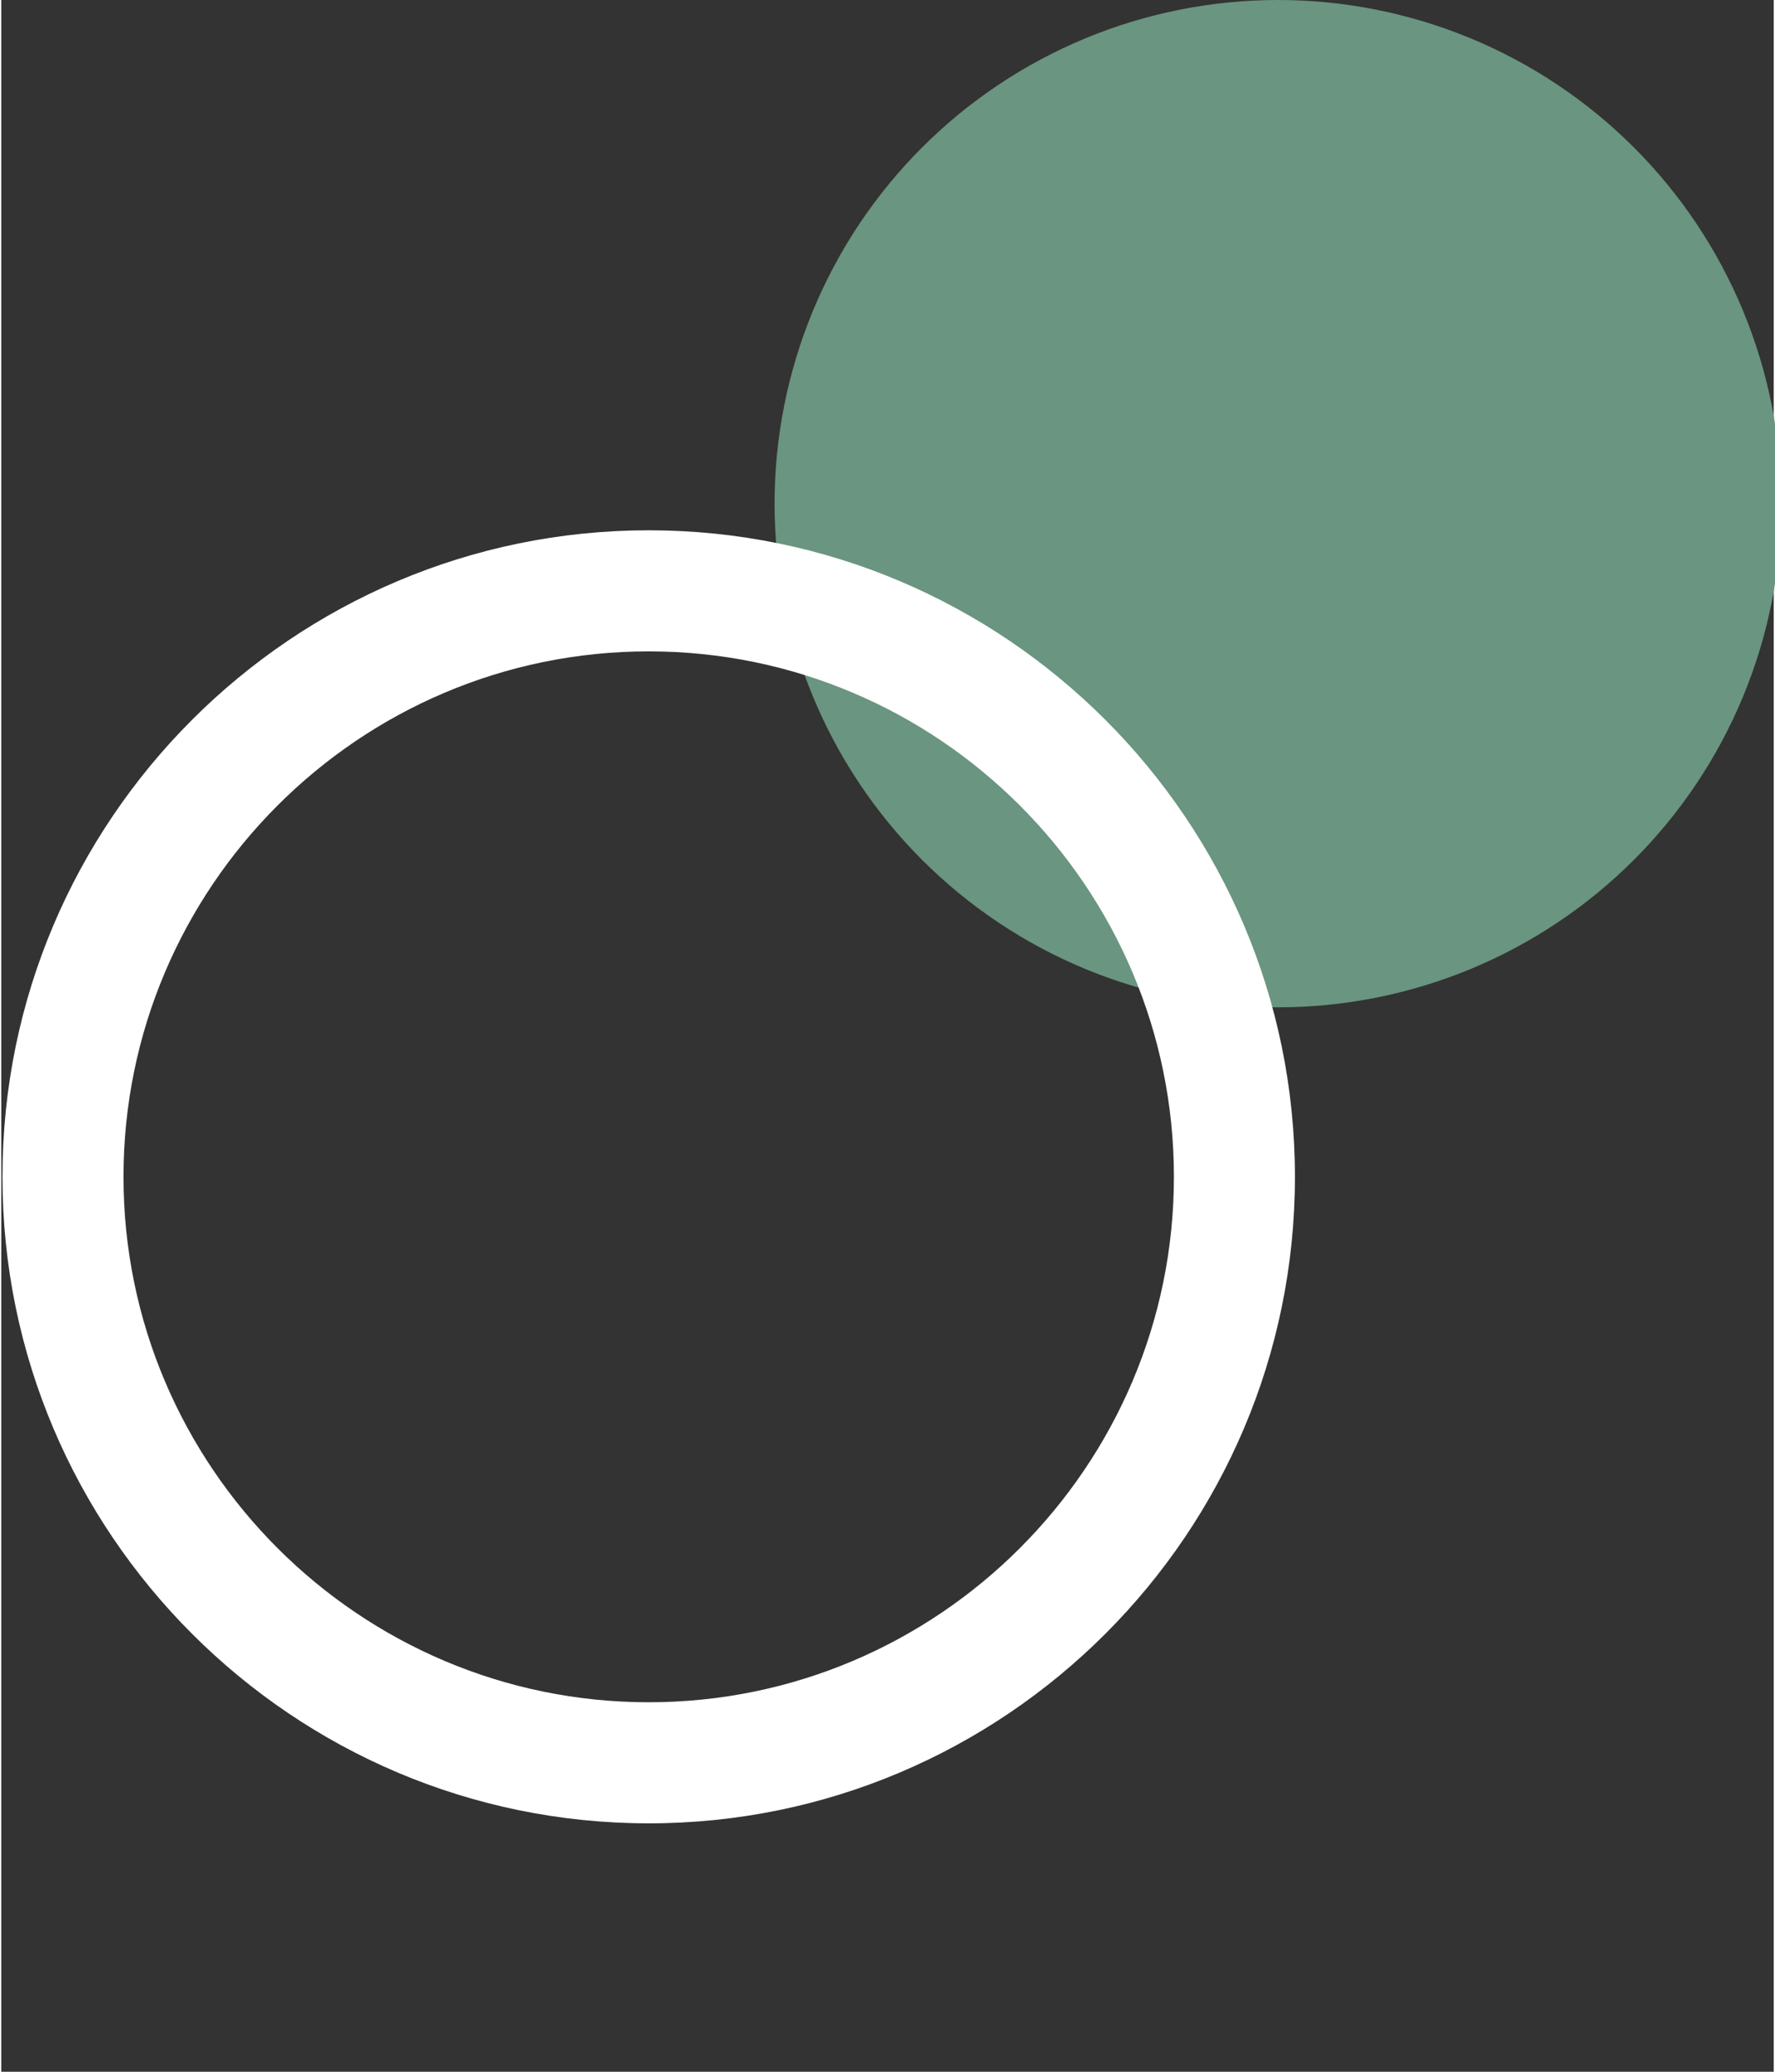 <svg xmlns="http://www.w3.org/2000/svg" xmlns:xlink="http://www.w3.org/1999/xlink" width="300" zoomAndPan="magnify" viewBox="0 0 300 350.5" height="350" preserveAspectRatio="xMidYMid meet" version="1.2"><rect x="0" y="0" width="300" height="350.5" fill="#333333" stroke="none"/><defs><clipPath id="73b68d6e37"><path d="M 0.199 0 L 809.801 0 L 809.801 1012 L 0.199 1012 Z M 0.199 0 "/></clipPath><clipPath id="91d6774a49"><path d="M 130 0 L 301.551 0 L 301.551 171 L 130 171 Z M 130 0 "/></clipPath><clipPath id="5d69cf5345"><path d="M 0.199 89 L 219 89 L 219 308.848 L 0.199 308.848 Z M 0.199 89 "/></clipPath></defs><g id="8d168479e0"><g clip-rule="nonzero" clip-path="url(#73b68d6e37)"><path style=" stroke:none;fill-rule:nonzero;fill:#6a9580;fill-opacity:1;" d="M 301.301 85.207 C 301.301 86.602 301.27 87.996 301.199 89.391 C 301.129 90.781 301.027 92.172 300.891 93.562 C 300.754 94.949 300.586 96.332 300.379 97.711 C 300.176 99.09 299.938 100.465 299.664 101.832 C 299.391 103.199 299.086 104.559 298.75 105.914 C 298.41 107.266 298.039 108.609 297.633 109.945 C 297.227 111.277 296.789 112.602 296.32 113.914 C 295.852 115.227 295.348 116.527 294.816 117.816 C 294.281 119.105 293.719 120.379 293.121 121.641 C 292.523 122.902 291.898 124.145 291.242 125.375 C 290.582 126.605 289.895 127.82 289.18 129.016 C 288.461 130.211 287.715 131.391 286.941 132.547 C 286.168 133.707 285.363 134.848 284.535 135.969 C 283.703 137.086 282.844 138.188 281.961 139.266 C 281.074 140.344 280.164 141.398 279.23 142.434 C 278.293 143.465 277.332 144.477 276.344 145.461 C 275.359 146.445 274.348 147.406 273.316 148.344 C 272.281 149.281 271.227 150.191 270.148 151.078 C 269.07 151.961 267.973 152.82 266.852 153.648 C 265.73 154.48 264.594 155.281 263.434 156.059 C 262.273 156.832 261.094 157.578 259.898 158.297 C 258.703 159.012 257.488 159.699 256.262 160.355 C 255.031 161.016 253.785 161.641 252.523 162.238 C 251.266 162.832 249.988 163.398 248.699 163.934 C 247.414 164.465 246.113 164.969 244.801 165.438 C 243.484 165.906 242.164 166.344 240.828 166.75 C 239.492 167.152 238.148 167.523 236.797 167.863 C 235.445 168.203 234.086 168.508 232.715 168.781 C 231.348 169.051 229.977 169.289 228.598 169.496 C 227.215 169.699 225.832 169.871 224.445 170.008 C 223.059 170.145 221.668 170.246 220.273 170.316 C 218.883 170.383 217.488 170.418 216.094 170.418 C 214.699 170.418 213.305 170.383 211.91 170.316 C 210.52 170.246 209.129 170.145 207.742 170.008 C 206.352 169.871 204.969 169.699 203.59 169.496 C 202.211 169.289 200.836 169.051 199.469 168.781 C 198.102 168.508 196.742 168.203 195.391 167.863 C 194.035 167.523 192.691 167.152 191.359 166.75 C 190.023 166.344 188.699 165.906 187.387 165.438 C 186.074 164.969 184.773 164.465 183.484 163.934 C 182.195 163.398 180.922 162.832 179.66 162.238 C 178.402 161.641 177.156 161.016 175.926 160.355 C 174.695 159.699 173.484 159.012 172.285 158.297 C 171.09 157.578 169.914 156.832 168.754 156.059 C 167.594 155.281 166.453 154.48 165.336 153.648 C 164.215 152.82 163.113 151.961 162.035 151.078 C 160.961 150.191 159.902 149.281 158.871 148.344 C 157.836 147.406 156.828 146.445 155.84 145.461 C 154.855 144.477 153.895 143.465 152.957 142.434 C 152.02 141.398 151.109 140.344 150.227 139.266 C 149.34 138.188 148.484 137.086 147.652 135.969 C 146.82 134.848 146.02 133.707 145.246 132.547 C 144.469 131.391 143.723 130.211 143.008 129.016 C 142.289 127.82 141.602 126.605 140.945 125.375 C 140.289 124.145 139.66 122.902 139.066 121.641 C 138.469 120.379 137.902 119.105 137.371 117.816 C 136.836 116.527 136.336 115.227 135.863 113.914 C 135.395 112.602 134.957 111.277 134.555 109.945 C 134.148 108.609 133.777 107.266 133.438 105.914 C 133.098 104.559 132.793 103.199 132.52 101.832 C 132.25 100.465 132.012 99.09 131.805 97.711 C 131.602 96.332 131.43 94.949 131.293 93.562 C 131.156 92.172 131.055 90.781 130.988 89.391 C 130.918 87.996 130.883 86.602 130.883 85.207 C 130.883 83.812 130.918 82.422 130.988 81.027 C 131.055 79.637 131.156 78.246 131.293 76.855 C 131.43 75.469 131.602 74.086 131.805 72.707 C 132.012 71.328 132.25 69.953 132.52 68.586 C 132.793 67.219 133.098 65.859 133.438 64.504 C 133.777 63.152 134.148 61.809 134.555 60.473 C 134.957 59.141 135.395 57.816 135.863 56.504 C 136.336 55.191 136.836 53.891 137.371 52.602 C 137.902 51.312 138.469 50.039 139.066 48.777 C 139.66 47.516 140.289 46.273 140.945 45.043 C 141.602 43.812 142.289 42.598 143.008 41.402 C 143.723 40.207 144.469 39.027 145.246 37.871 C 146.02 36.711 146.82 35.57 147.652 34.449 C 148.484 33.328 149.34 32.23 150.227 31.152 C 151.109 30.074 152.02 29.02 152.957 27.984 C 153.895 26.953 154.855 25.941 155.84 24.957 C 156.828 23.973 157.836 23.008 158.871 22.074 C 159.902 21.137 160.961 20.227 162.035 19.34 C 163.113 18.457 164.215 17.598 165.336 16.77 C 166.453 15.938 167.594 15.137 168.754 14.359 C 169.914 13.586 171.09 12.84 172.285 12.121 C 173.484 11.406 174.695 10.719 175.926 10.062 C 177.156 9.402 178.402 8.777 179.66 8.18 C 180.922 7.586 182.195 7.02 183.484 6.484 C 184.773 5.953 186.074 5.449 187.387 4.98 C 188.699 4.512 190.023 4.074 191.359 3.668 C 192.691 3.266 194.035 2.891 195.391 2.555 C 196.742 2.215 198.102 1.91 199.469 1.637 C 200.836 1.363 202.211 1.125 203.59 0.922 C 204.969 0.719 206.352 0.547 207.742 0.41 C 209.129 0.273 210.52 0.172 211.91 0.102 C 213.305 0.035 214.699 0 216.094 0 C 217.488 0 218.883 0.035 220.273 0.102 C 221.668 0.172 223.059 0.273 224.445 0.41 C 225.832 0.547 227.215 0.719 228.598 0.922 C 229.977 1.125 231.348 1.363 232.715 1.637 C 234.086 1.91 235.445 2.215 236.797 2.555 C 238.148 2.891 239.492 3.266 240.828 3.668 C 242.164 4.074 243.484 4.512 244.801 4.98 C 246.113 5.449 247.414 5.953 248.699 6.484 C 249.988 7.02 251.266 7.586 252.523 8.18 C 253.785 8.777 255.031 9.402 256.262 10.062 C 257.488 10.719 258.703 11.406 259.898 12.121 C 261.094 12.84 262.273 13.586 263.434 14.359 C 264.594 15.137 265.73 15.938 266.852 16.77 C 267.973 17.598 269.07 18.457 270.148 19.34 C 271.227 20.227 272.281 21.137 273.316 22.074 C 274.348 23.008 275.359 23.973 276.344 24.957 C 277.332 25.941 278.293 26.953 279.23 27.984 C 280.164 29.02 281.074 30.074 281.961 31.152 C 282.844 32.23 283.703 33.328 284.535 34.449 C 285.363 35.57 286.168 36.711 286.941 37.871 C 287.715 39.027 288.461 40.207 289.18 41.402 C 289.895 42.598 290.582 43.812 291.242 45.043 C 291.898 46.273 292.523 47.516 293.121 48.777 C 293.719 50.039 294.281 51.312 294.816 52.602 C 295.348 53.891 295.852 55.191 296.32 56.504 C 296.789 57.816 297.227 59.141 297.633 60.473 C 298.039 61.809 298.41 63.152 298.75 64.504 C 299.086 65.859 299.391 67.219 299.664 68.586 C 299.938 69.953 300.176 71.328 300.379 72.707 C 300.586 74.086 300.754 75.469 300.891 76.855 C 301.027 78.246 301.129 79.637 301.199 81.027 C 301.27 82.422 301.301 83.812 301.301 85.207 Z M 301.301 85.207 "/></g><g clip-rule="nonzero" clip-path="url(#5d69cf5345)"><path style=" stroke:none;fill-rule:nonzero;fill:#ffffff;fill-opacity:1;" d="M 109.582 308.473 C 49.281 308.473 0.203 259.395 0.203 199.094 C 0.203 138.793 49.281 89.715 109.582 89.715 C 169.883 89.715 218.961 138.793 218.961 199.094 C 218.961 259.395 169.883 308.473 109.582 308.473 Z M 109.582 110.199 C 60.586 110.199 20.688 150.098 20.688 199.094 C 20.688 248.09 60.586 287.988 109.582 287.988 C 158.578 287.988 198.477 248.09 198.477 199.094 C 198.477 150.098 158.578 110.199 109.582 110.199 Z M 109.582 110.199 "/></g></g></svg>